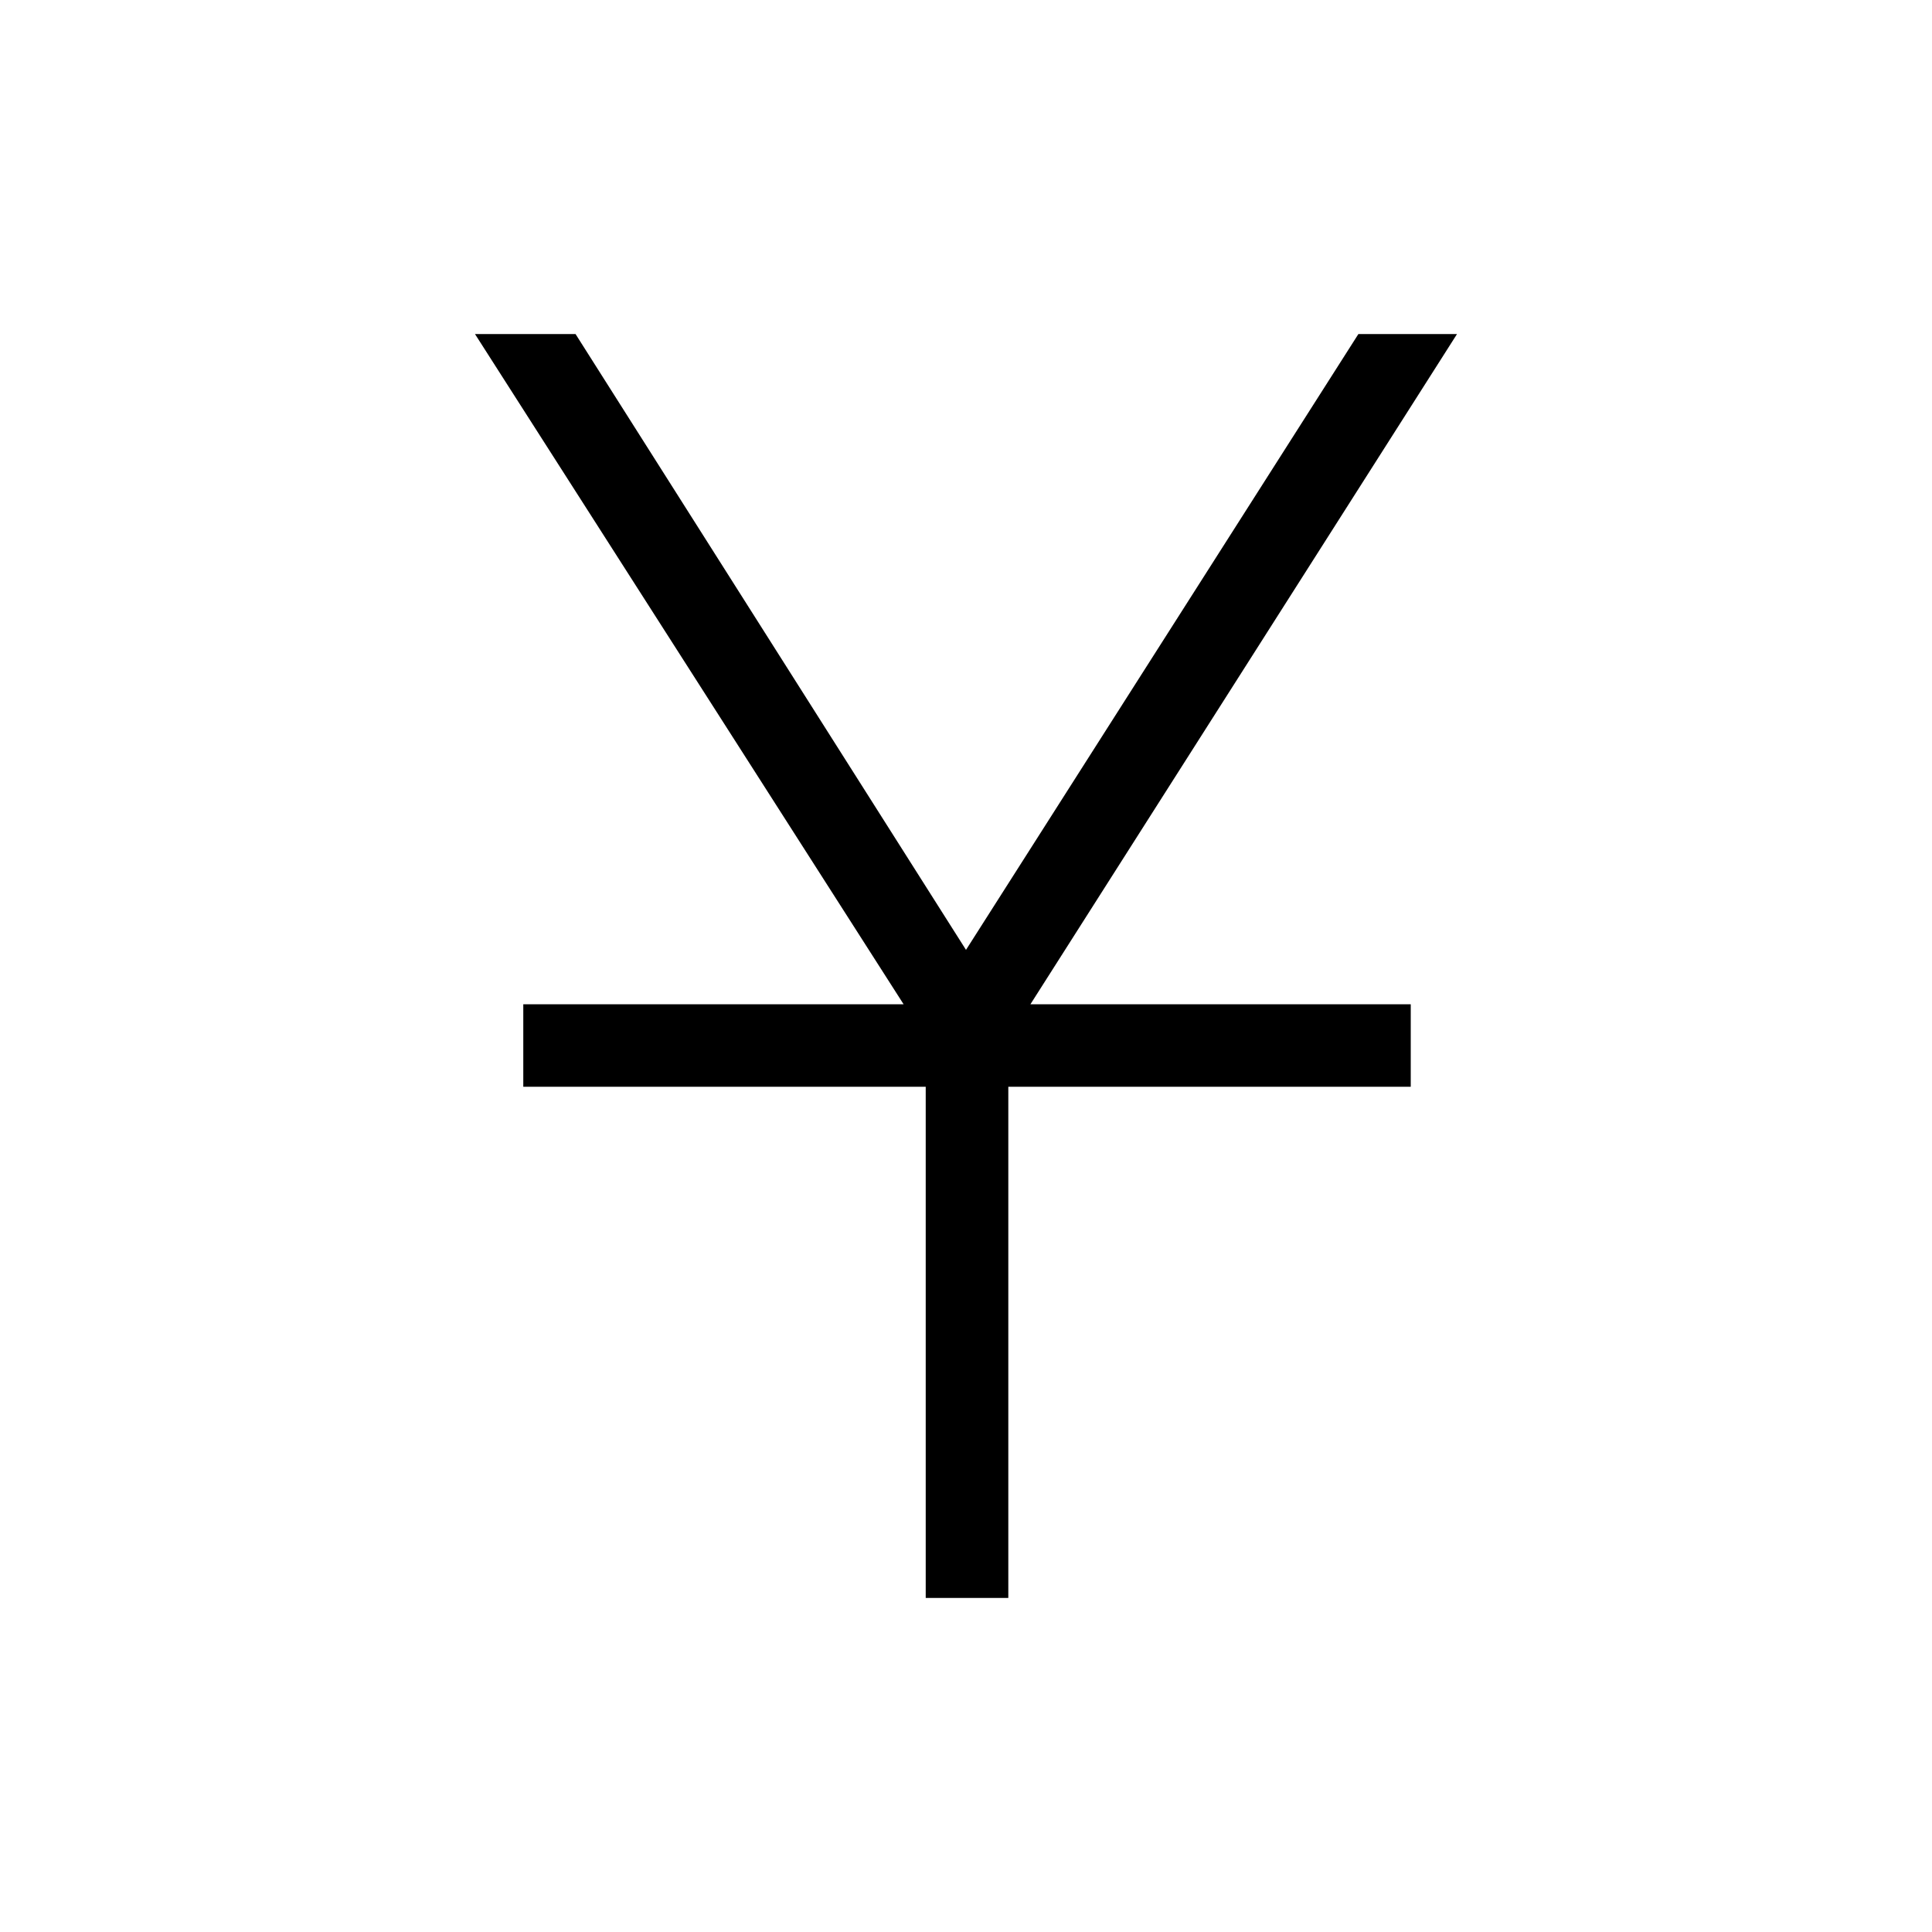 <svg xmlns="http://www.w3.org/2000/svg" height="20" width="20"><path d="M9.583 16.542V11.25H5.417v-.854h3.937L4.917 3.458h1.041L10 9.833l4.062-6.375h1.021l-4.416 6.938h3.937v.854h-4.166v5.292Z"/></svg>
